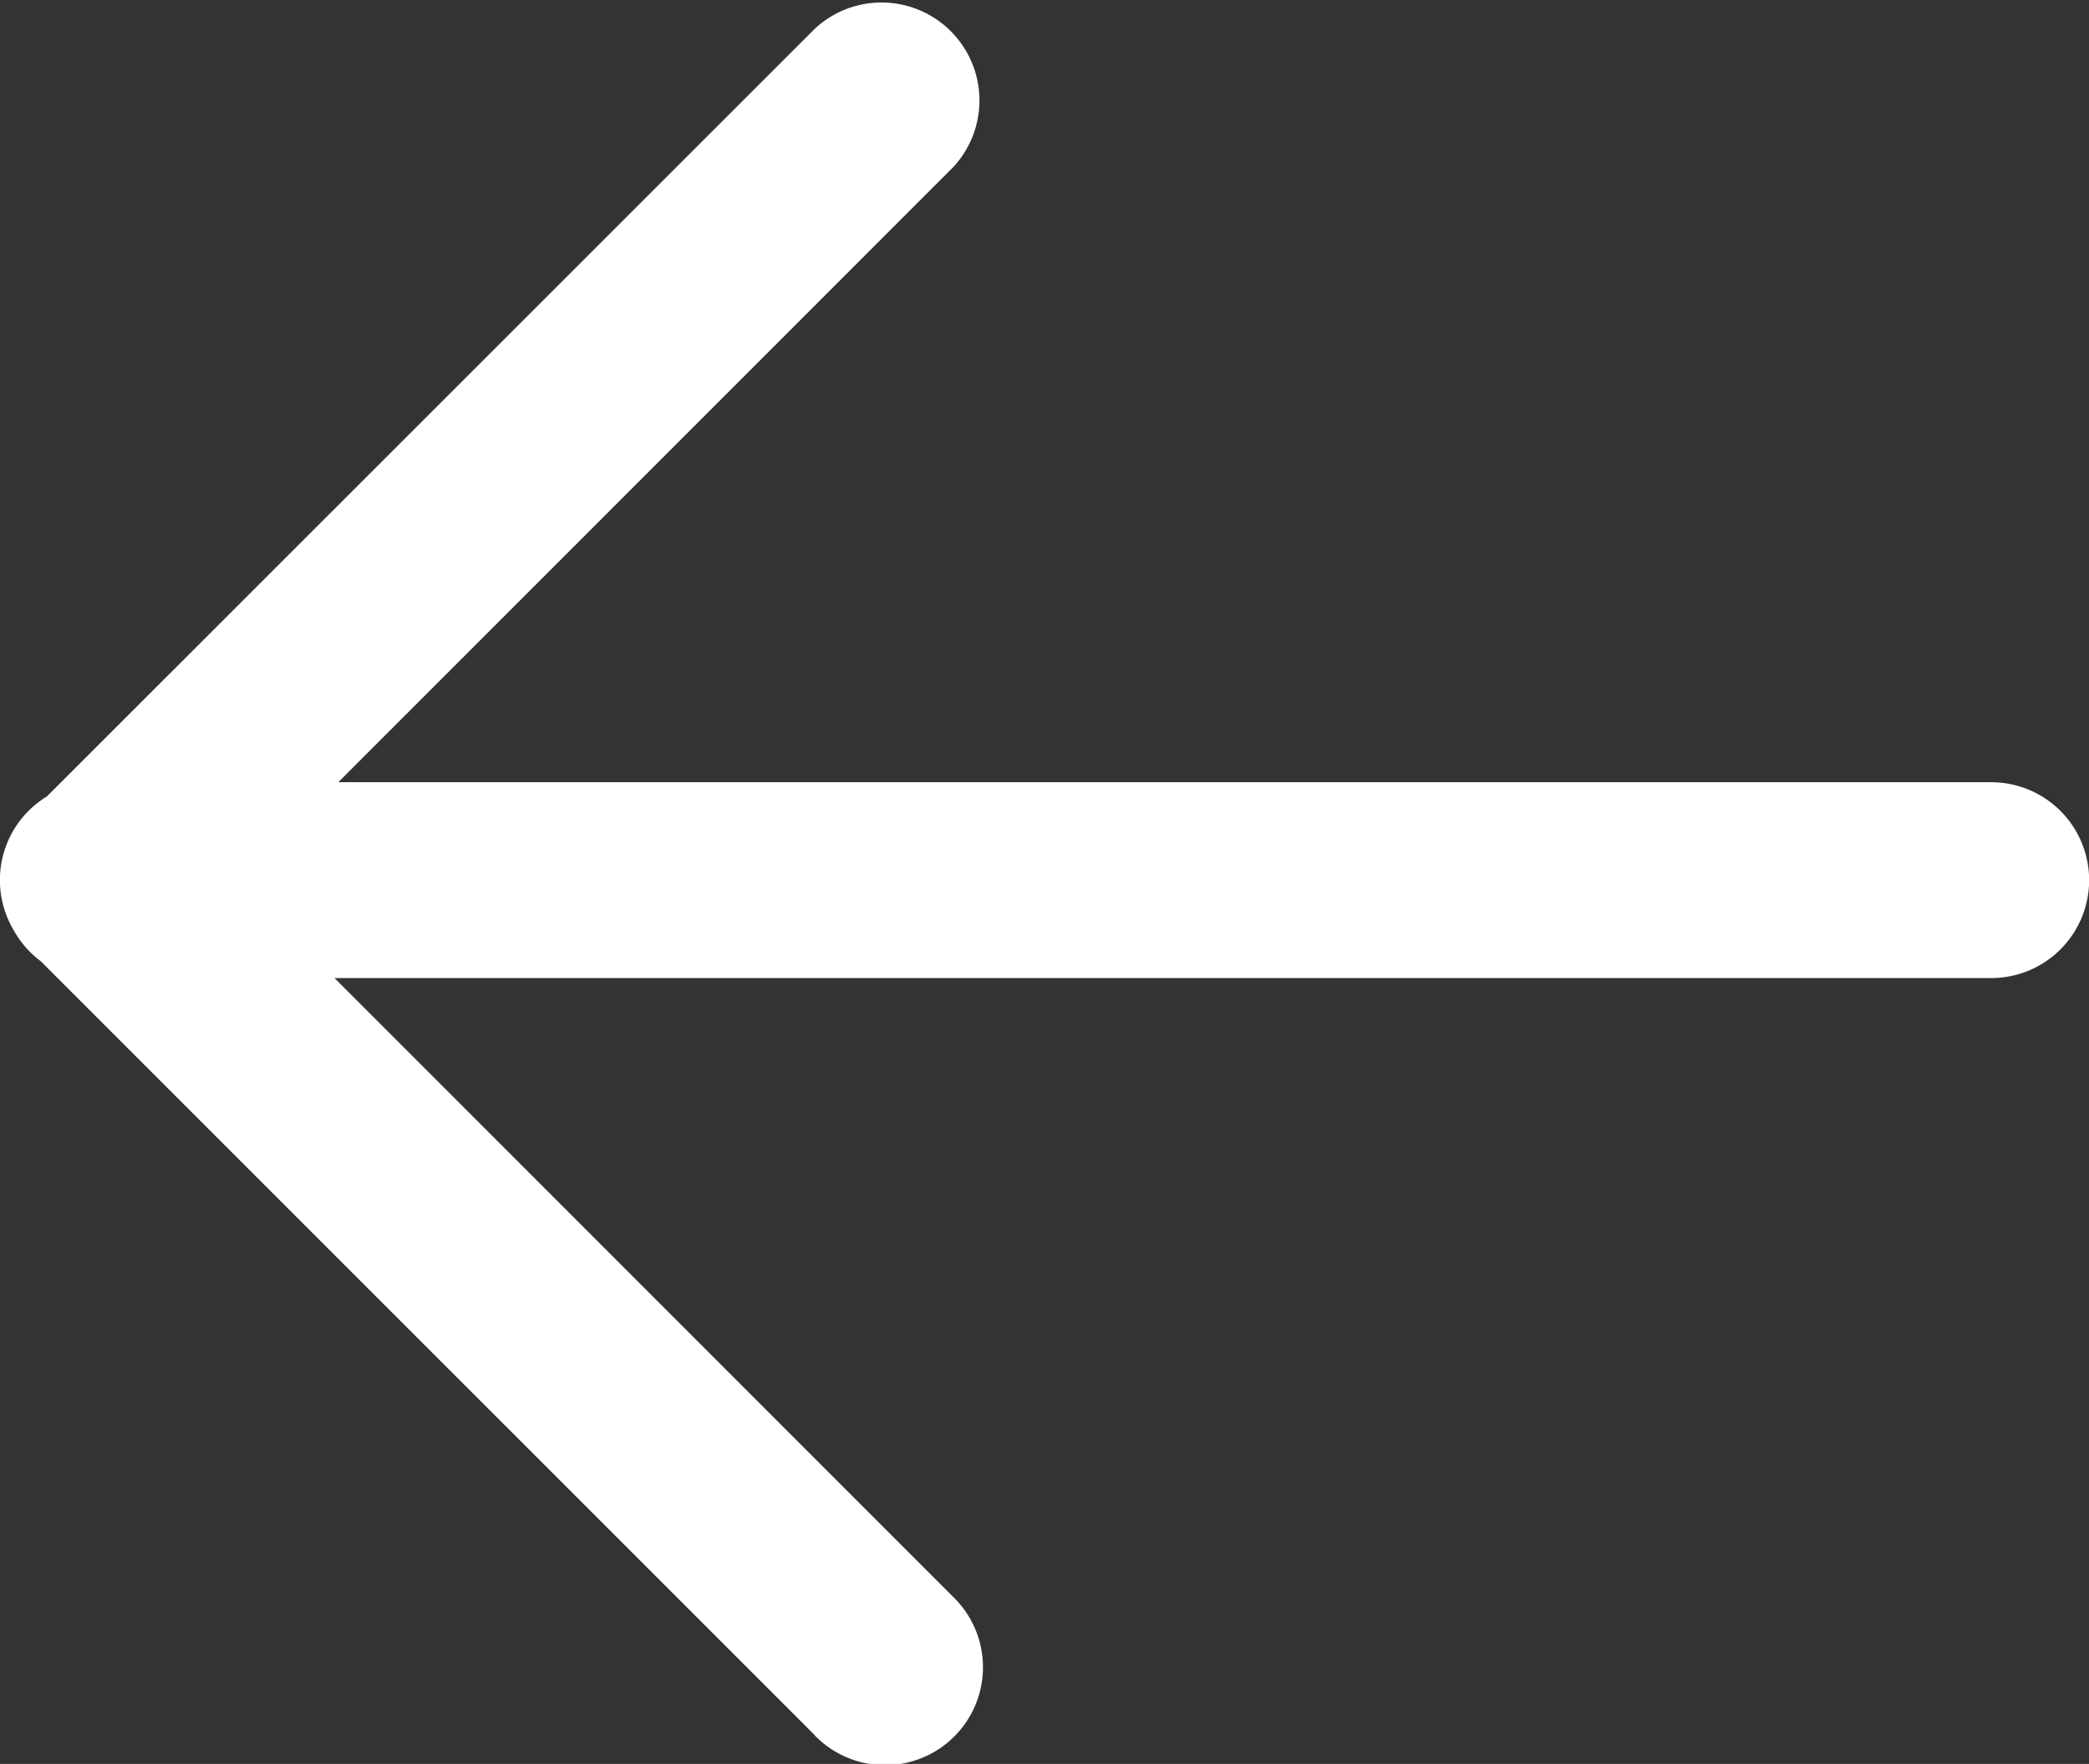 <svg id="next" xmlns="http://www.w3.org/2000/svg" width="16" height="13.51" viewBox="0 0 16 13.51">
  <rect x="0" y="0" width="16" height="13.51" fill="#333333" stroke="none"/>
  <path id="icon" d="M6.241,13.29.311,7.361A.749.749,0,0,1,.1,7.116.75.75,0,0,1,.359,6.1L6.241.22A.75.75,0,0,1,7.3,1.281L2.591,5.991H15.251a.75.75,0,0,1,0,1.5H2.562L7.3,12.23a.75.75,0,1,1-1.061,1.06Z" transform="translate(0 0)" fill="#fff"/>
</svg>
